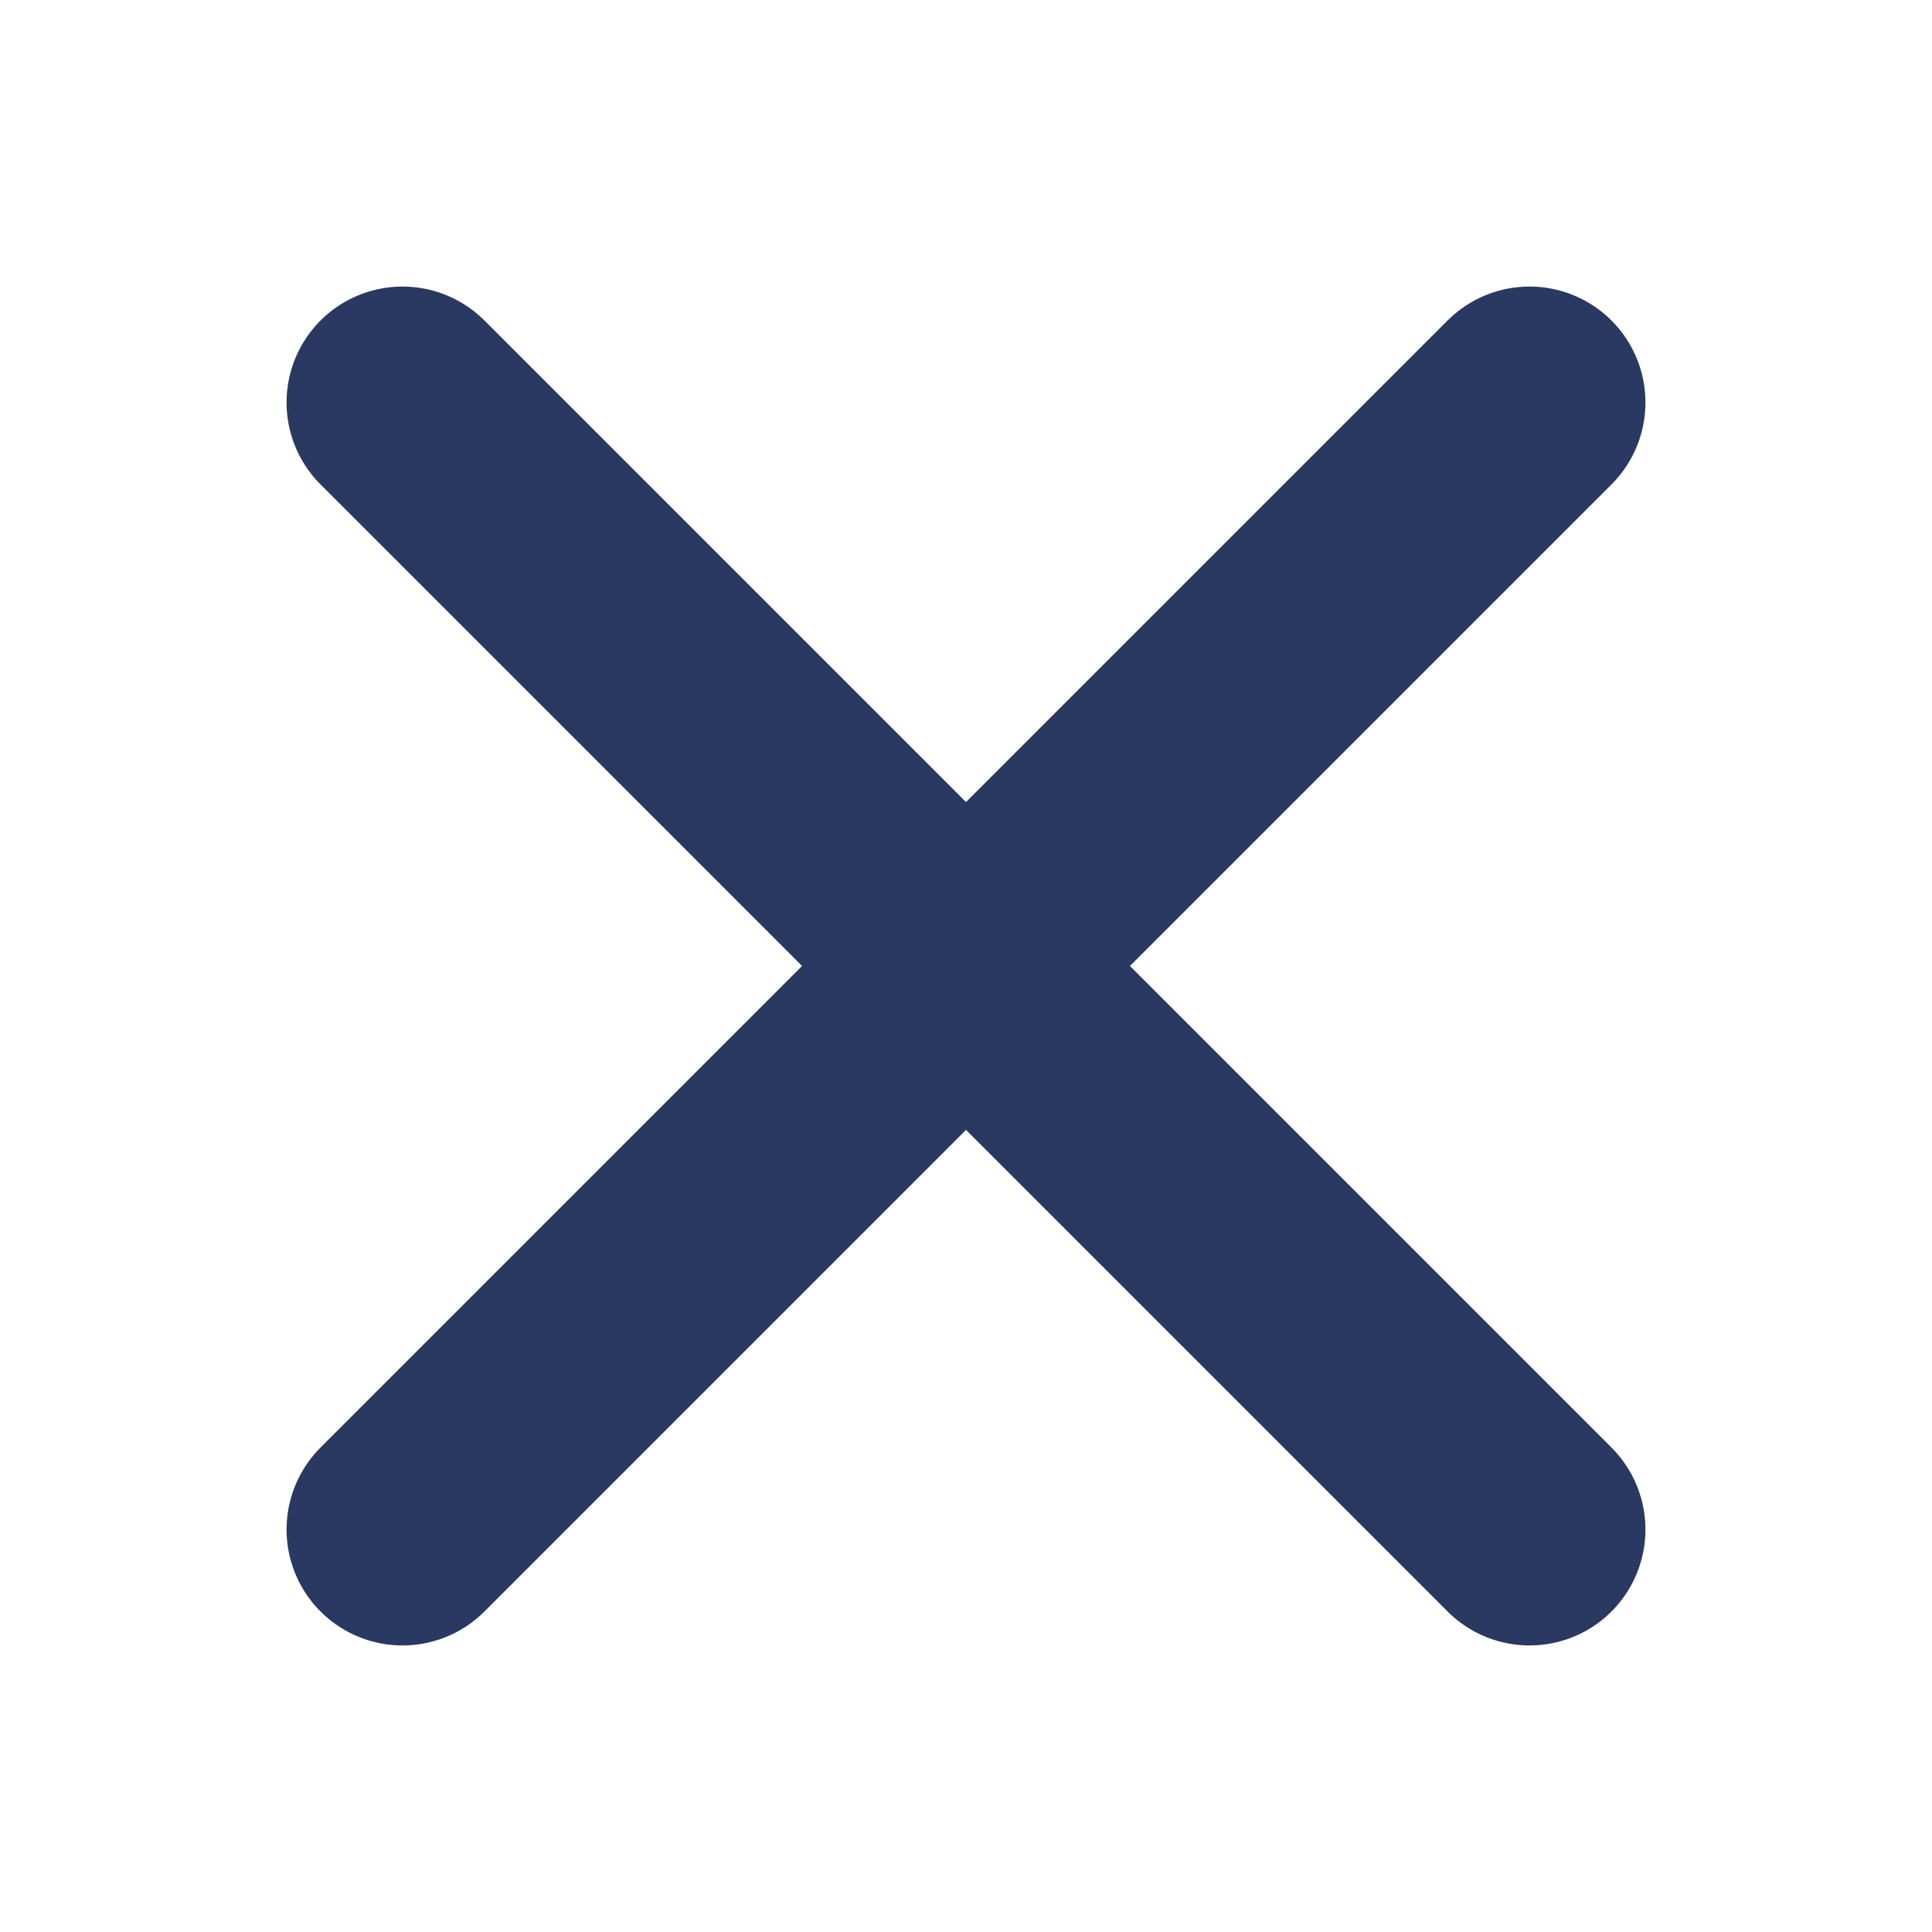 <svg width="25" height="25" viewBox="0 0 25 25" fill="none" xmlns="http://www.w3.org/2000/svg">
<path d="M19.792 5.208L5.208 19.792M5.208 5.208L19.792 19.792" stroke="#293961" stroke-width="3" stroke-linecap="round" stroke-linejoin="round"/>
</svg>
